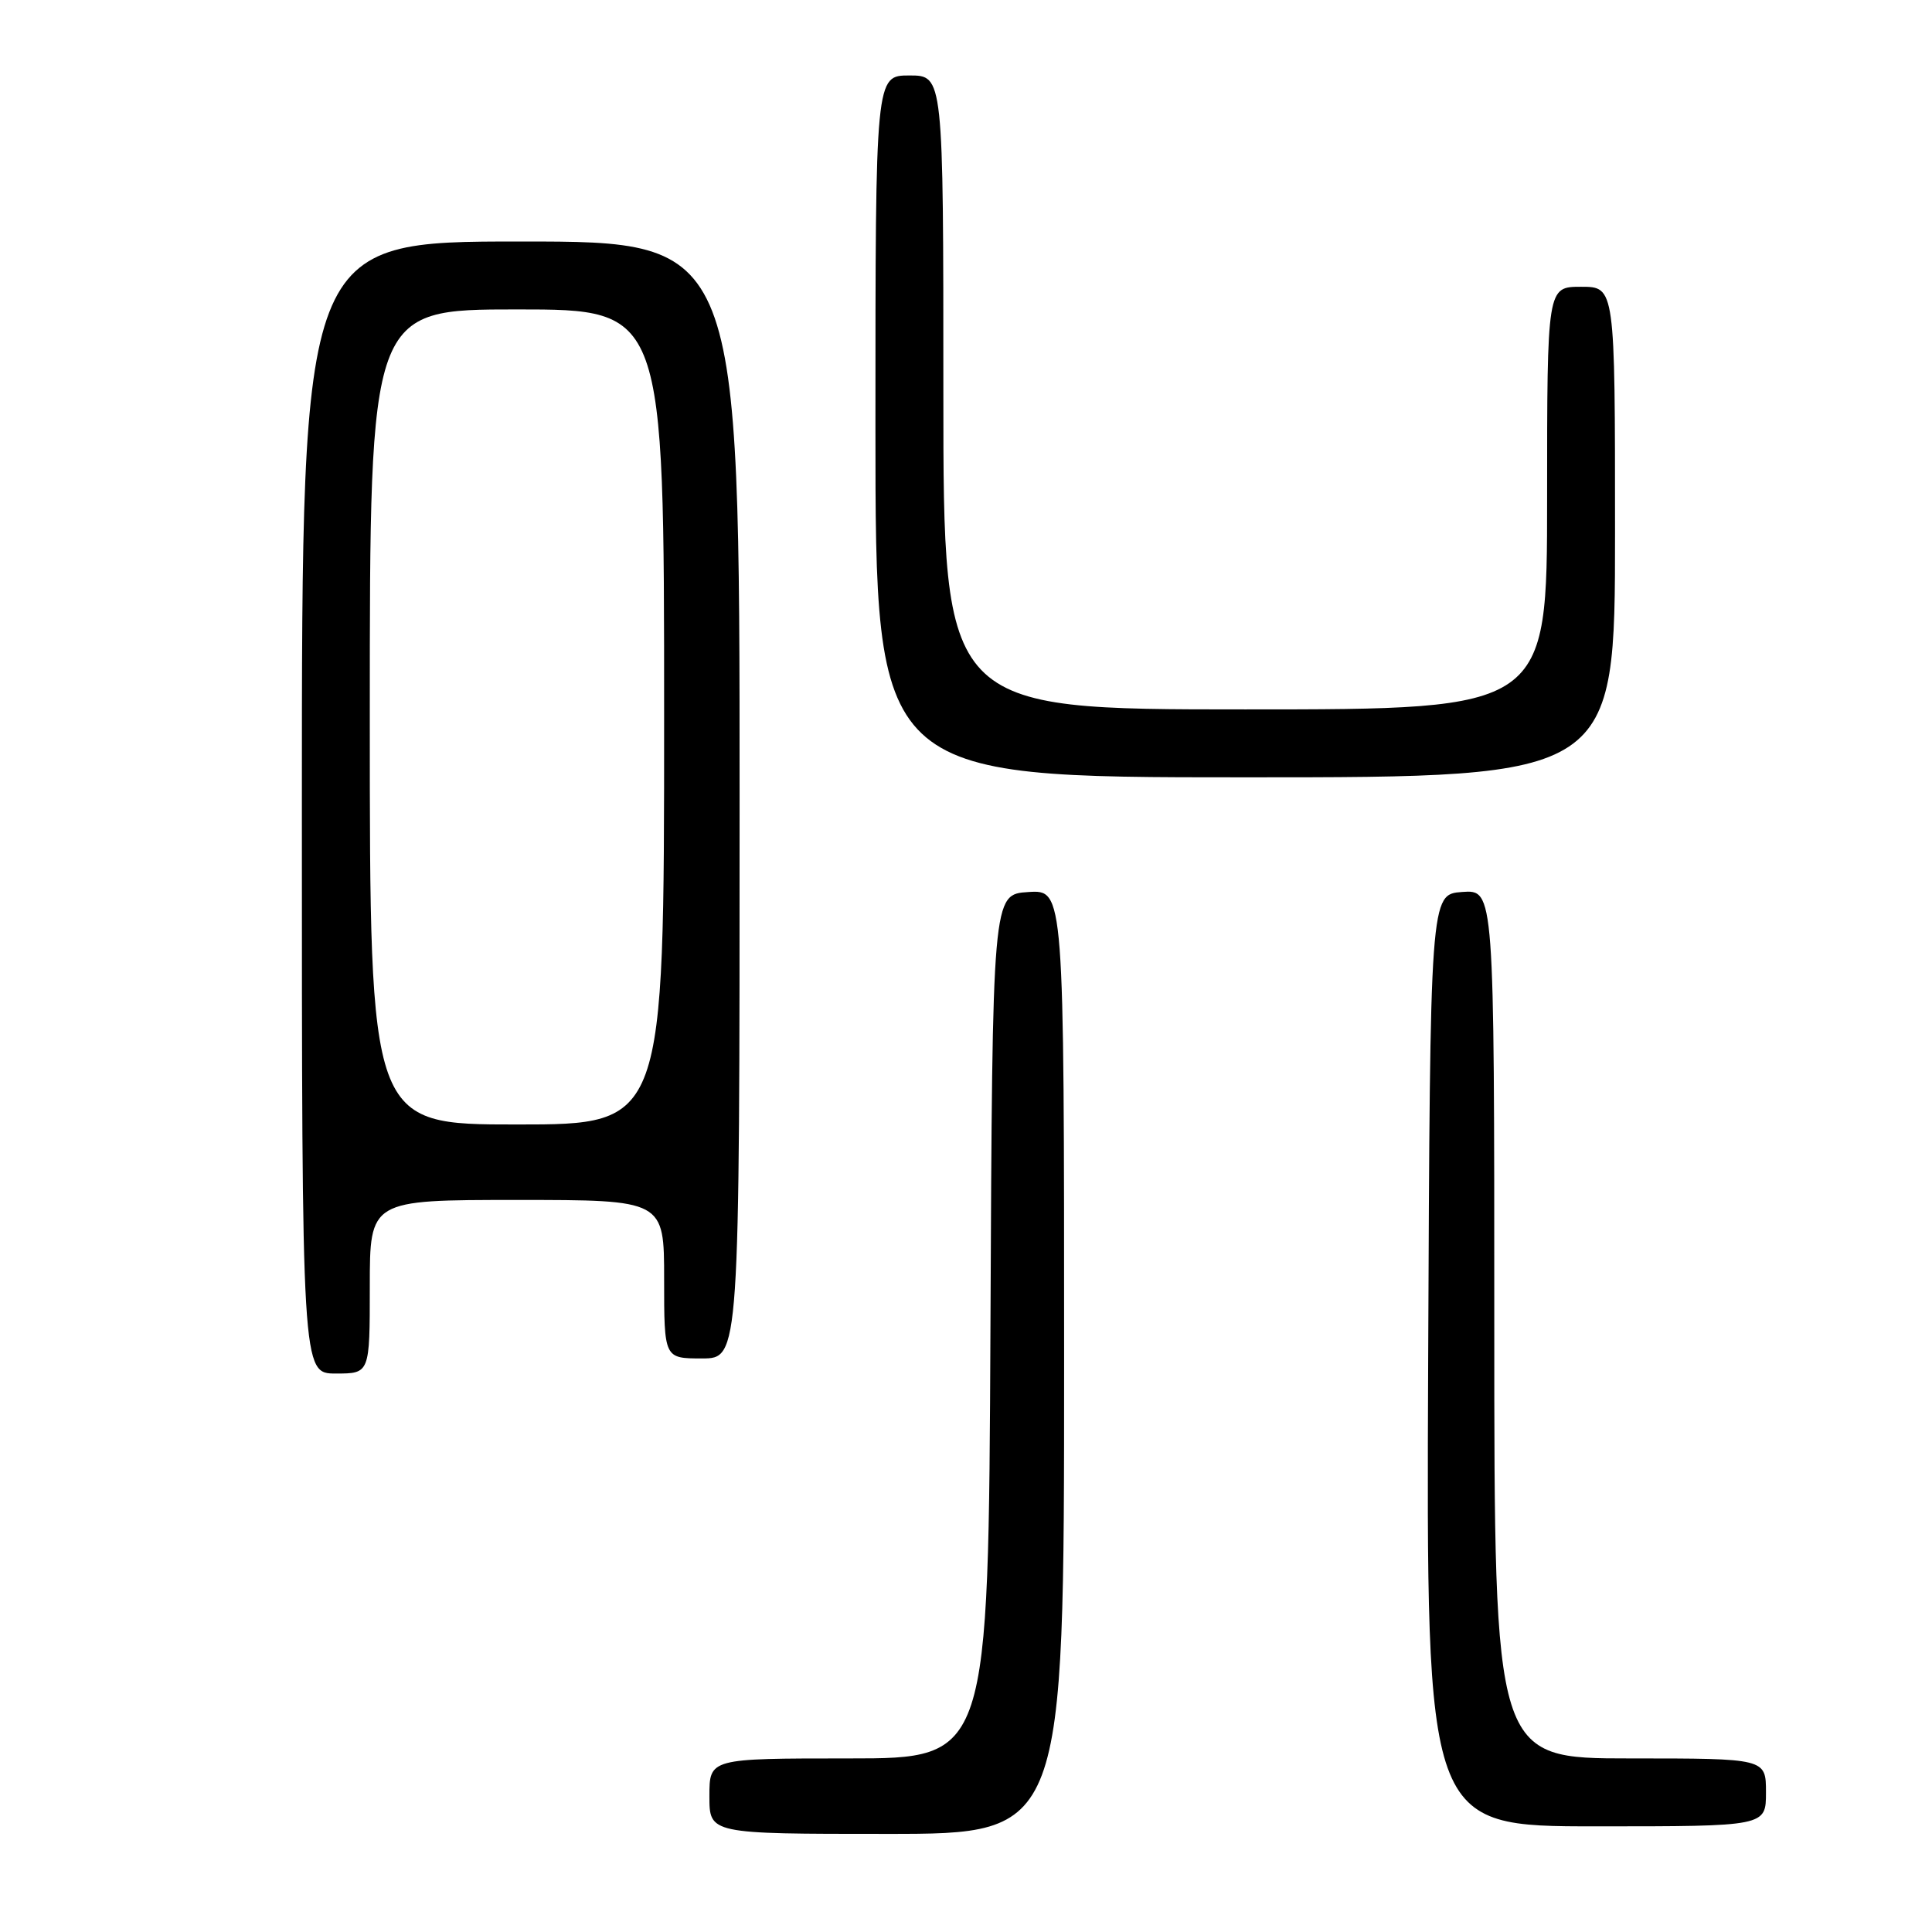 <?xml version="1.0" encoding="UTF-8" standalone="no"?>
<!DOCTYPE svg PUBLIC "-//W3C//DTD SVG 1.1//EN" "http://www.w3.org/Graphics/SVG/1.1/DTD/svg11.dtd" >
<svg xmlns="http://www.w3.org/2000/svg" xmlns:xlink="http://www.w3.org/1999/xlink" version="1.1" viewBox="0 0 256 256">
 <g >
 <path fill="currentColor"
d=" M 141.00 180.45 C 141.00 117.89 141.00 117.89 136.25 118.20 C 131.50 118.50 131.50 118.50 131.24 175.75 C 130.98 233.00 130.98 233.00 112.49 233.00 C 94.00 233.00 94.00 233.00 94.00 238.00 C 94.00 243.00 94.00 243.00 117.50 243.00 C 141.00 243.00 141.00 243.00 141.00 180.45 Z  M 234.00 237.50 C 234.00 233.00 234.00 233.00 216.00 233.00 C 198.00 233.00 198.00 233.00 198.00 175.44 C 198.00 117.89 198.00 117.89 193.75 118.19 C 189.50 118.50 189.50 118.50 189.24 180.25 C 188.98 242.00 188.98 242.00 211.49 242.00 C 234.00 242.00 234.00 242.00 234.00 237.50 Z  M 49.00 170.50 C 49.00 159.00 49.00 159.00 68.50 159.00 C 88.00 159.00 88.00 159.00 88.00 169.50 C 88.00 180.00 88.00 180.00 93.00 180.00 C 98.00 180.00 98.00 180.00 98.00 106.00 C 98.00 32.00 98.00 32.00 69.00 32.00 C 40.00 32.00 40.00 32.00 40.00 107.00 C 40.00 182.00 40.00 182.00 44.50 182.00 C 49.00 182.00 49.00 182.00 49.00 170.50 Z  M 214.00 70.50 C 214.00 38.00 214.00 38.00 209.50 38.00 C 205.00 38.00 205.00 38.00 205.00 66.00 C 205.00 94.00 205.00 94.00 165.00 94.00 C 125.00 94.00 125.00 94.00 125.00 52.00 C 125.00 10.00 125.00 10.00 120.50 10.00 C 116.00 10.00 116.00 10.00 116.00 56.50 C 116.00 103.00 116.00 103.00 165.00 103.00 C 214.00 103.00 214.00 103.00 214.00 70.50 Z  M 49.00 95.00 C 49.00 41.00 49.00 41.00 68.50 41.00 C 88.00 41.00 88.00 41.00 88.00 95.00 C 88.00 149.00 88.00 149.00 68.50 149.00 C 49.00 149.00 49.00 149.00 49.00 95.00 Z "/>
</g>
</svg>